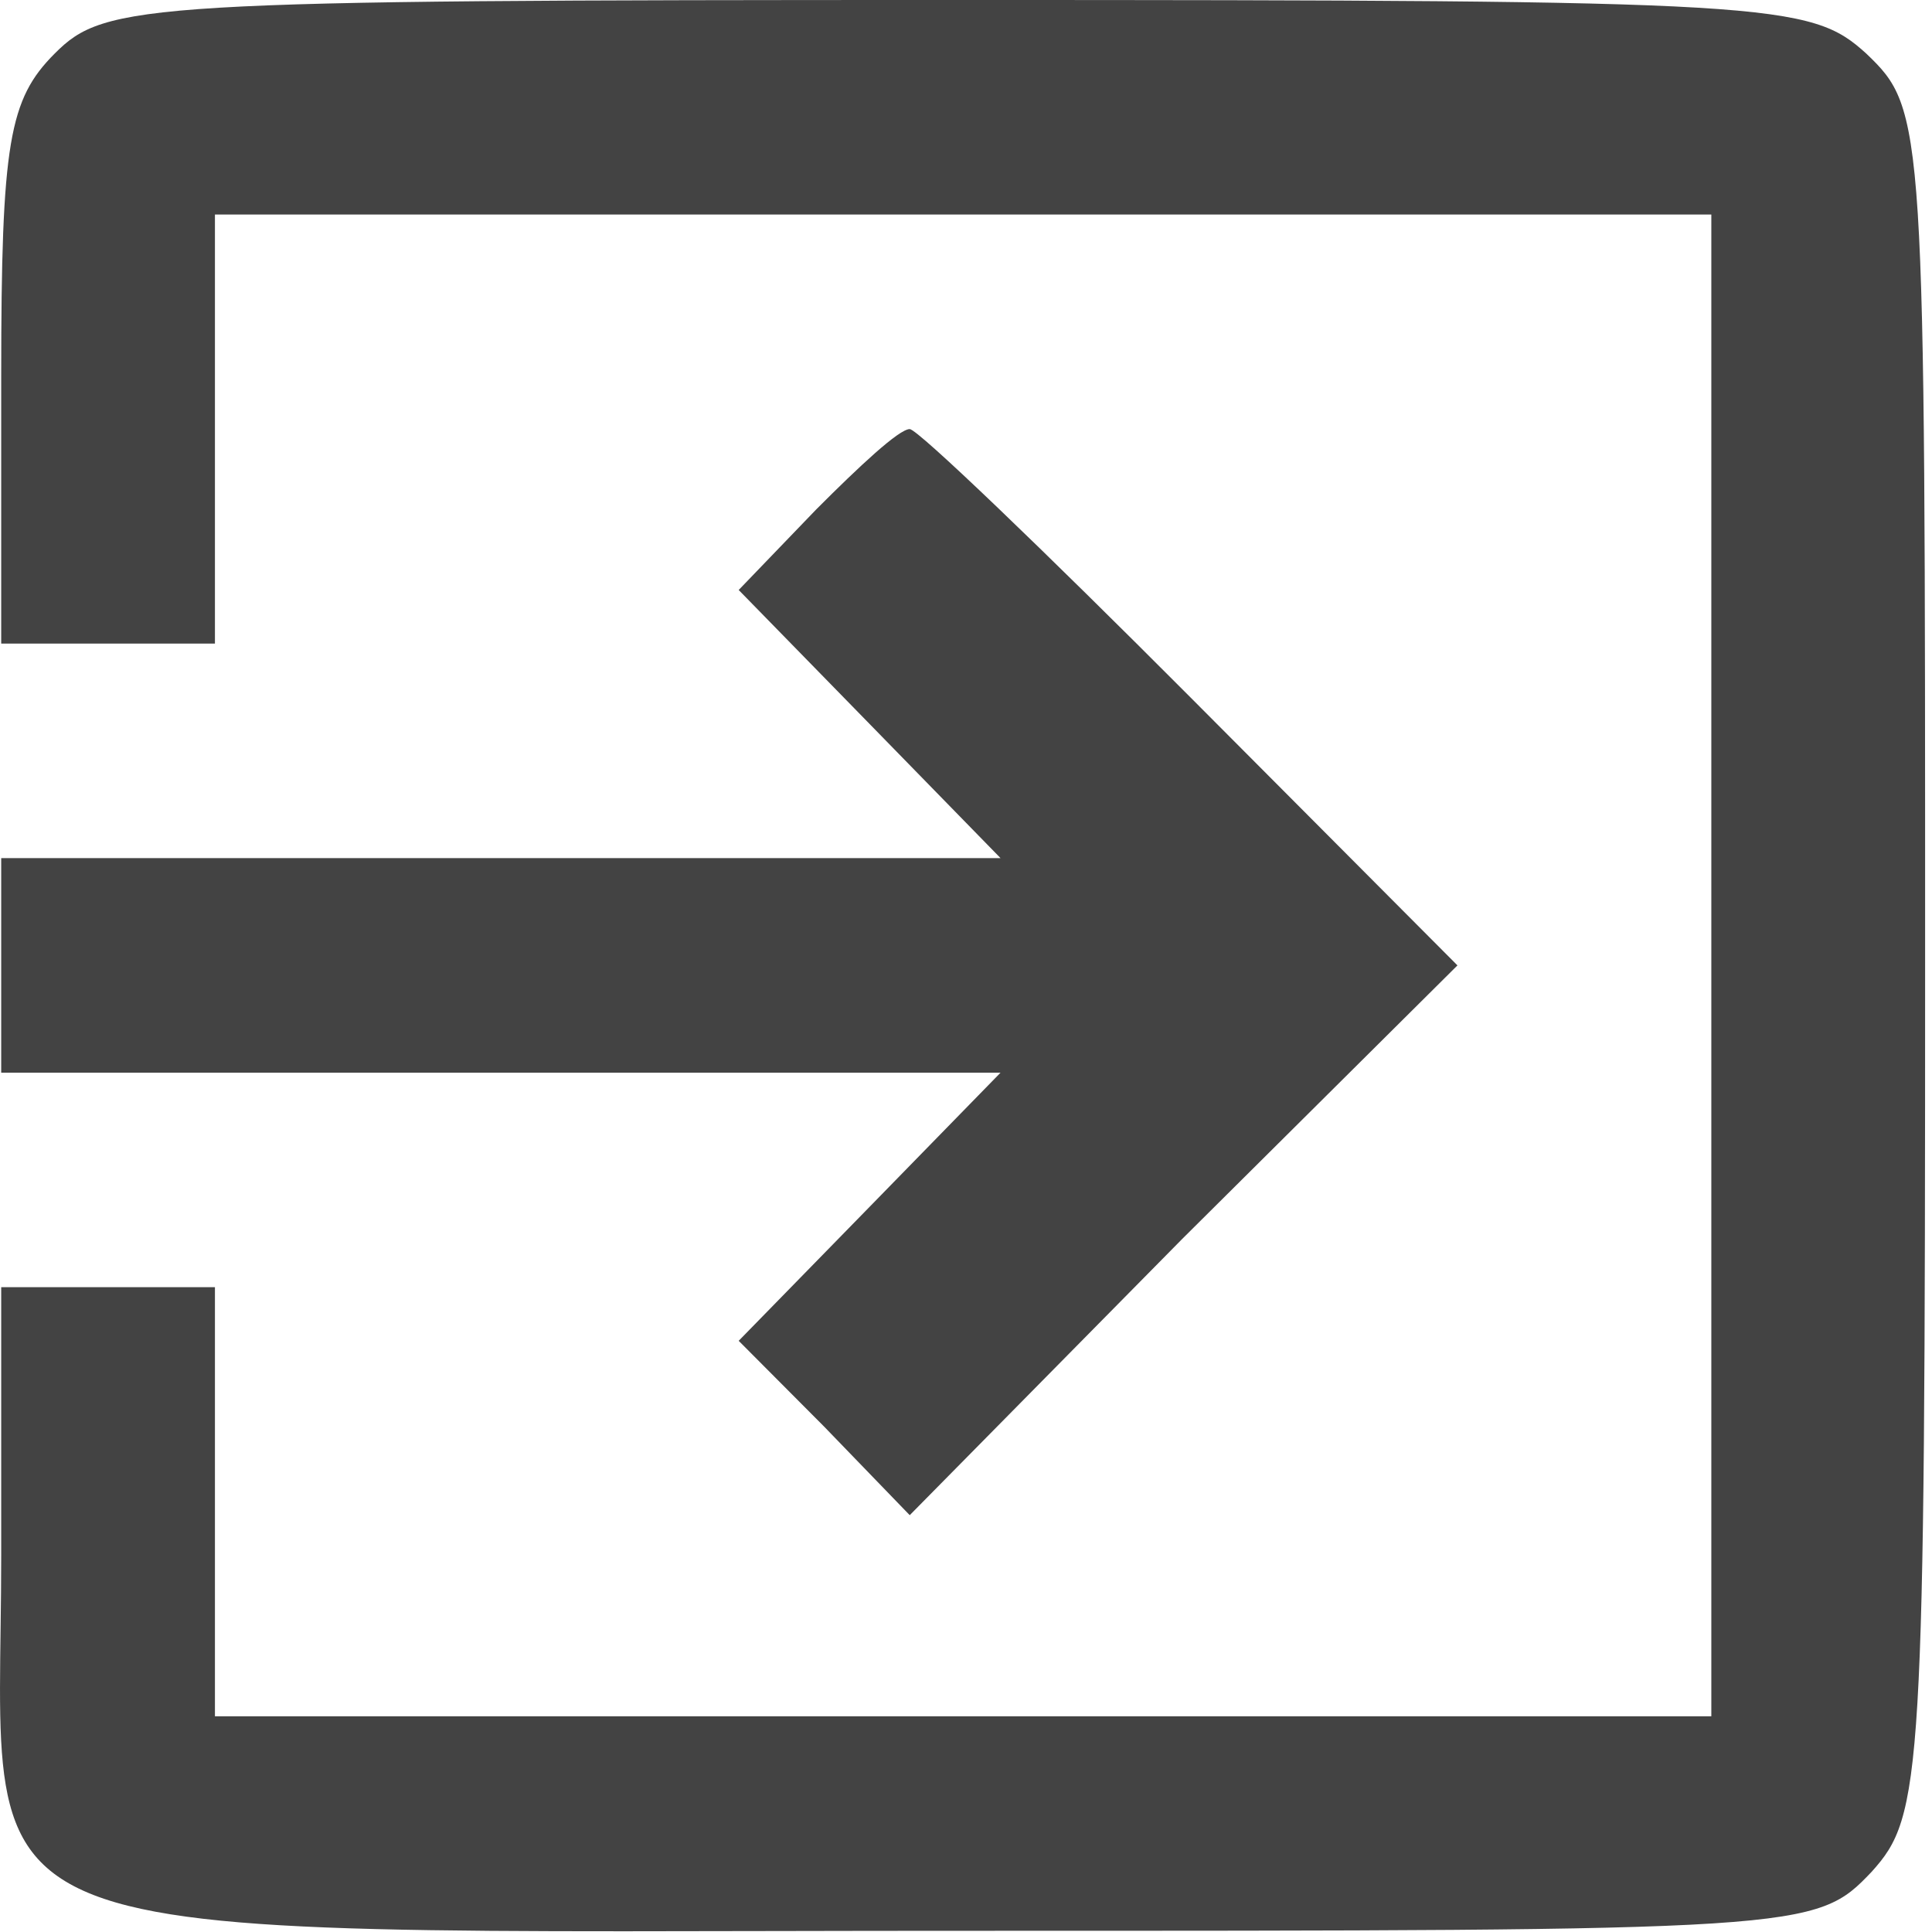 <svg width="32" height="32" viewBox="0 0 32 32" fill="none" xmlns="http://www.w3.org/2000/svg">
<path d="M0.905 0.888C0.152 1.643 0.02 2.354 0.02 6.218V10.66H1.79H3.56V7.107V3.553H15.953H28.345V15.99V28.427H15.953H3.56V24.873V21.32H1.79H0.02V25.762C0.02 32.469 -1.22 31.98 15.953 31.98C29.938 31.98 30.071 31.98 31 31.003C31.841 30.07 31.886 29.493 31.886 15.946C31.886 1.999 31.886 1.821 30.912 0.888C29.983 0.044 29.407 -8.22468e-05 15.864 -8.22468e-05C2.365 -8.22468e-05 1.746 0.044 0.905 0.888Z" fill="#434343"/>
<path d="M13.518 8.439L12.235 9.772L14.404 11.992L16.572 14.213H8.296H0.02V15.99V17.767H8.296H16.572L14.404 19.988L12.235 22.208L13.651 23.63L15.068 25.096L19.582 20.52L24.14 15.99L19.715 11.548C17.28 9.105 15.2 7.107 15.068 7.107C14.89 7.107 14.227 7.728 13.518 8.439Z" fill="#434343"/>
</svg>
